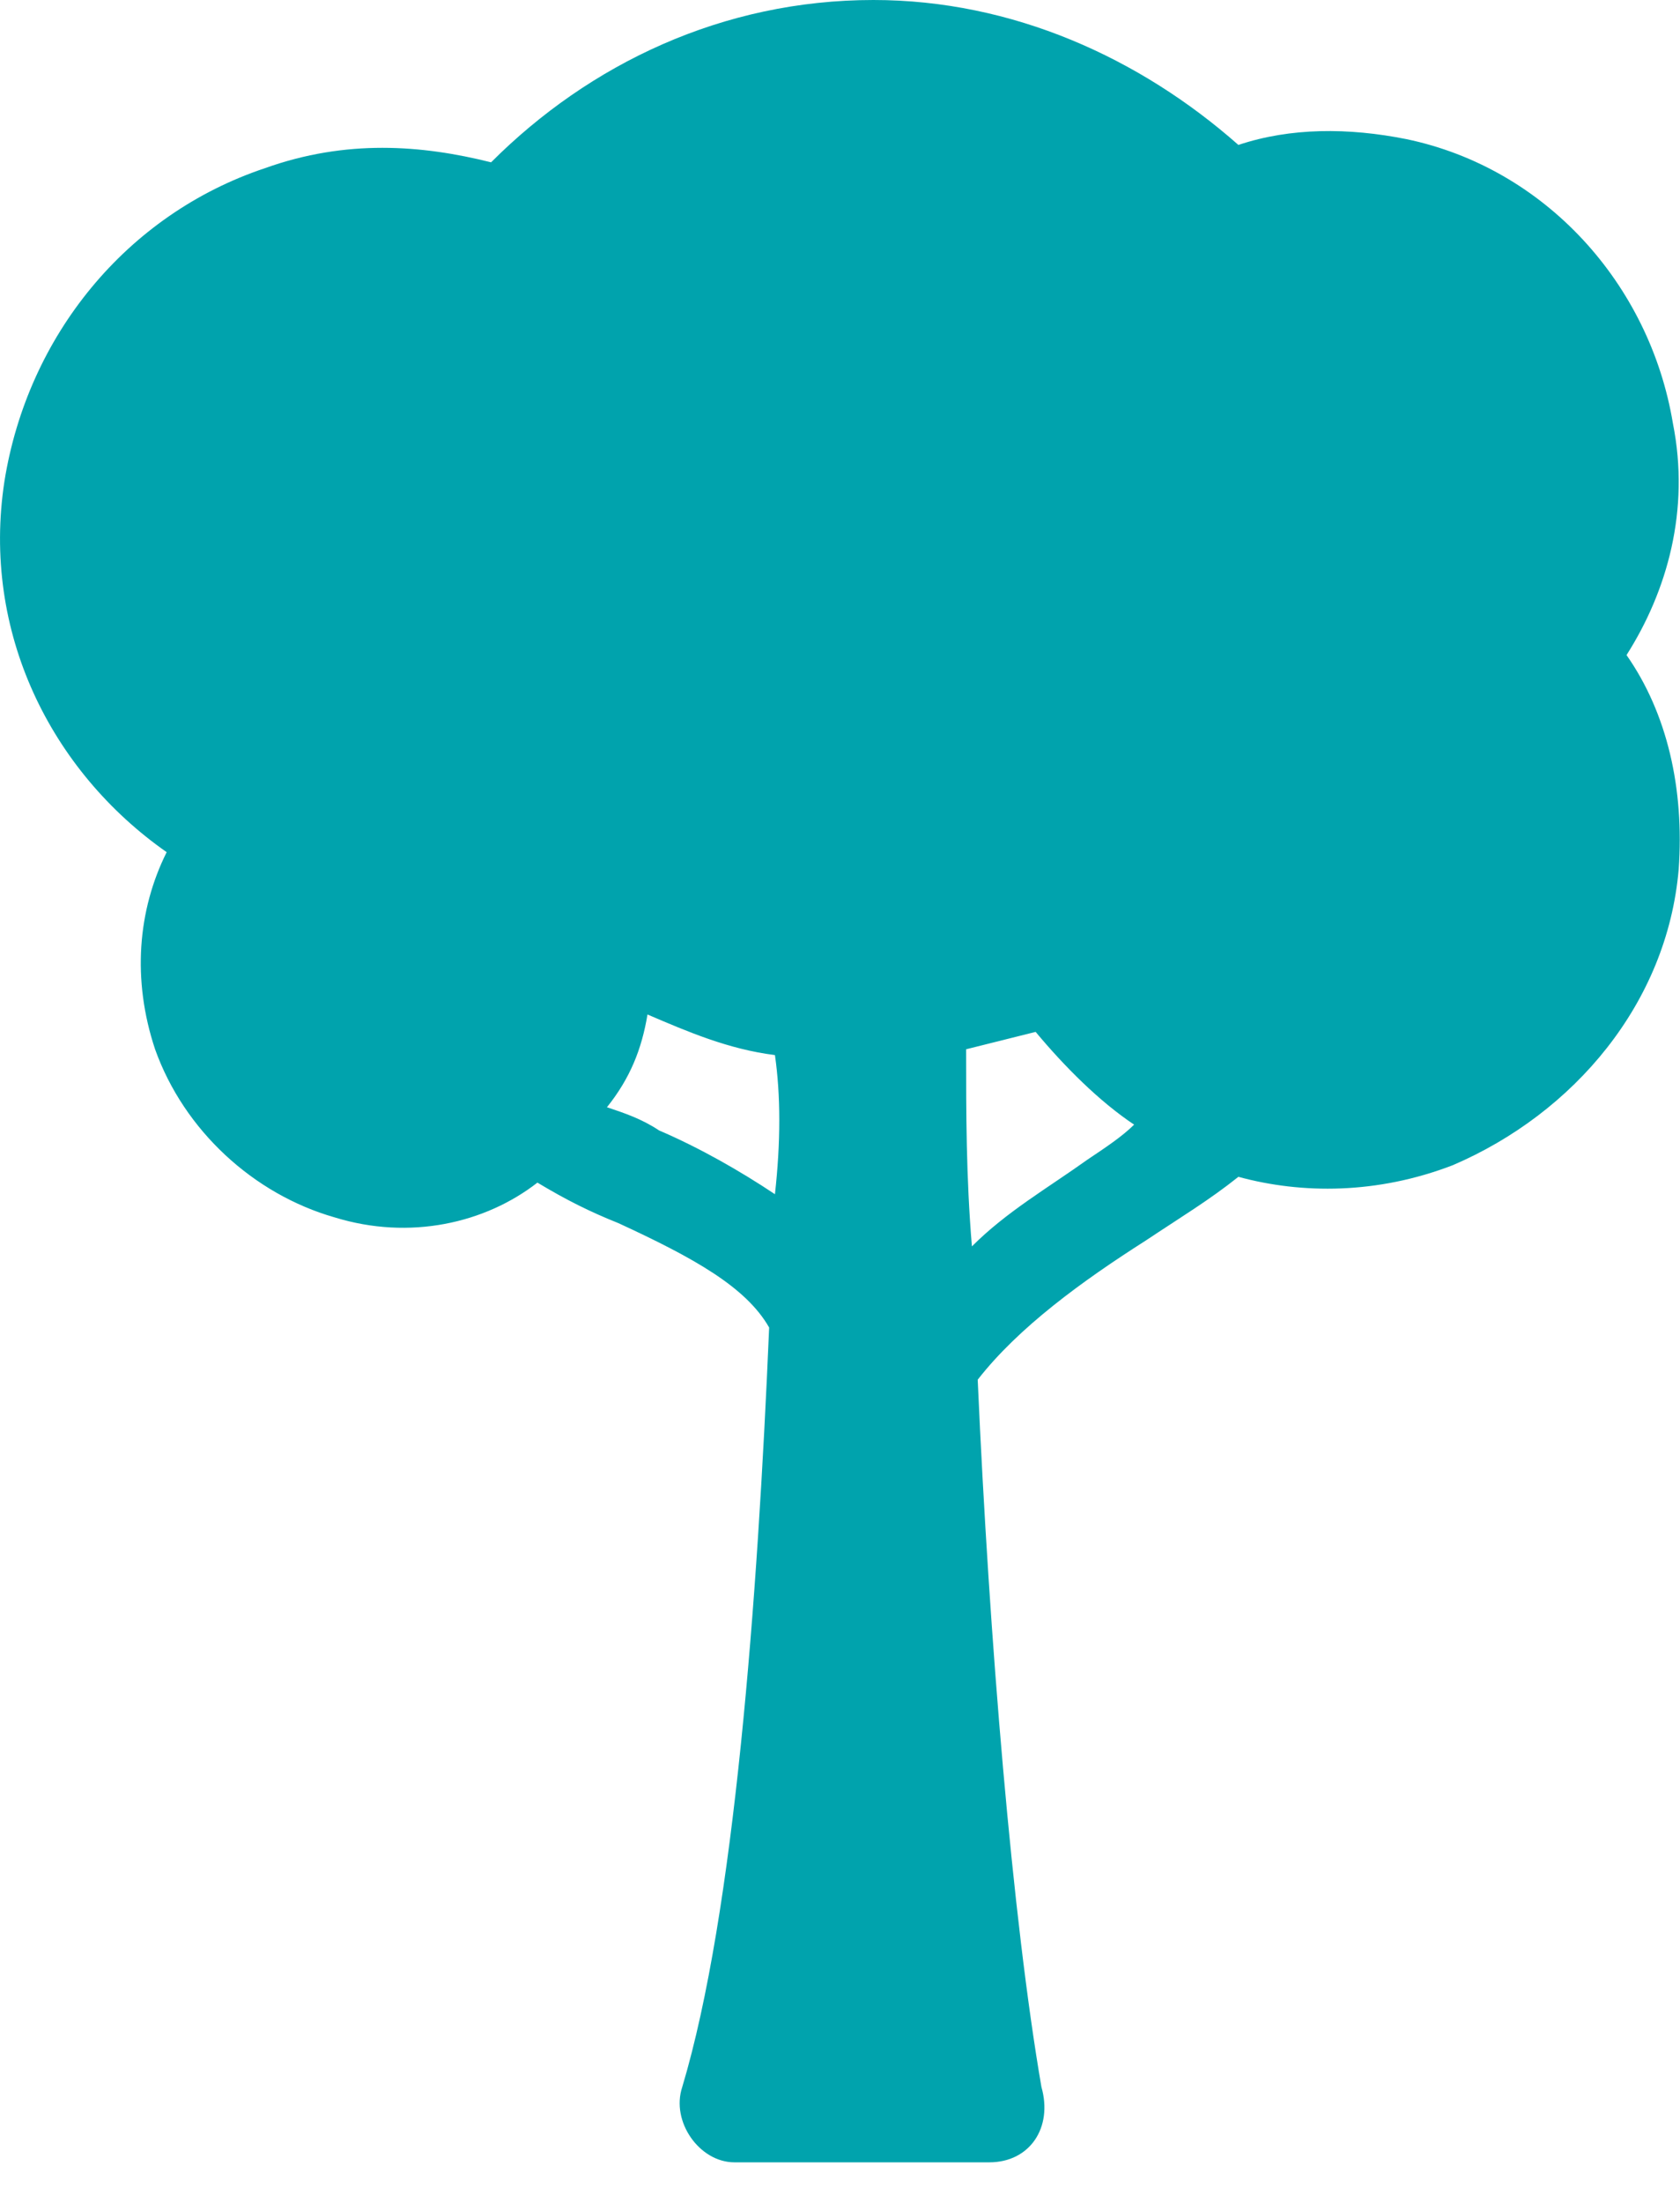 <svg viewBox="0 0 29 38" fill="none" xmlns="http://www.w3.org/2000/svg">
<path d="M16.877 23.8C17.577 22.9 18.677 22.1 19.777 21.4C20.377 21 20.877 20.7 21.377 20.3C22.477 20.6 23.777 20.6 25.077 20.1C27.177 19.2 28.777 17.3 28.977 15C29.077 13.6 28.777 12.3 28.077 11.3C28.777 10.2 29.177 8.8 28.877 7.3C28.477 4.9 26.677 2.9 24.277 2.4C23.277 2.2 22.277 2.2 21.377 2.5C19.677 1 17.477 0 15.077 0C12.477 0 10.177 1.1 8.477 2.8C7.277 2.5 5.977 2.4 4.577 2.9C2.177 3.7 0.477 5.8 0.077 8.3C-0.323 10.9 0.877 13.3 2.877 14.7C2.377 15.7 2.277 16.9 2.677 18.1C3.177 19.5 4.377 20.6 5.777 21C7.077 21.4 8.377 21.1 9.277 20.4C9.777 20.7 10.177 20.9 10.677 21.1C11.977 21.7 12.877 22.2 13.277 22.9C13.077 27.6 12.677 33 11.777 36C11.577 36.6 12.077 37.3 12.677 37.3H14.877H17.077C17.777 37.3 18.177 36.7 17.977 36C17.477 33.1 17.077 28.3 16.877 23.8ZM13.377 20.6C12.777 20.2 12.077 19.8 11.377 19.5C11.077 19.3 10.777 19.2 10.477 19.1C10.877 18.6 11.077 18.1 11.177 17.5C11.877 17.8 12.577 18.1 13.377 18.2C13.477 18.9 13.477 19.7 13.377 20.6ZM16.677 18.1C17.077 18 17.477 17.9 17.877 17.8C18.377 18.4 18.977 19 19.577 19.4C19.377 19.6 19.077 19.8 18.777 20C18.077 20.5 17.377 20.9 16.777 21.5C16.677 20.3 16.677 19.2 16.677 18.1Z" fill="#00A3AD"/>
</svg>
